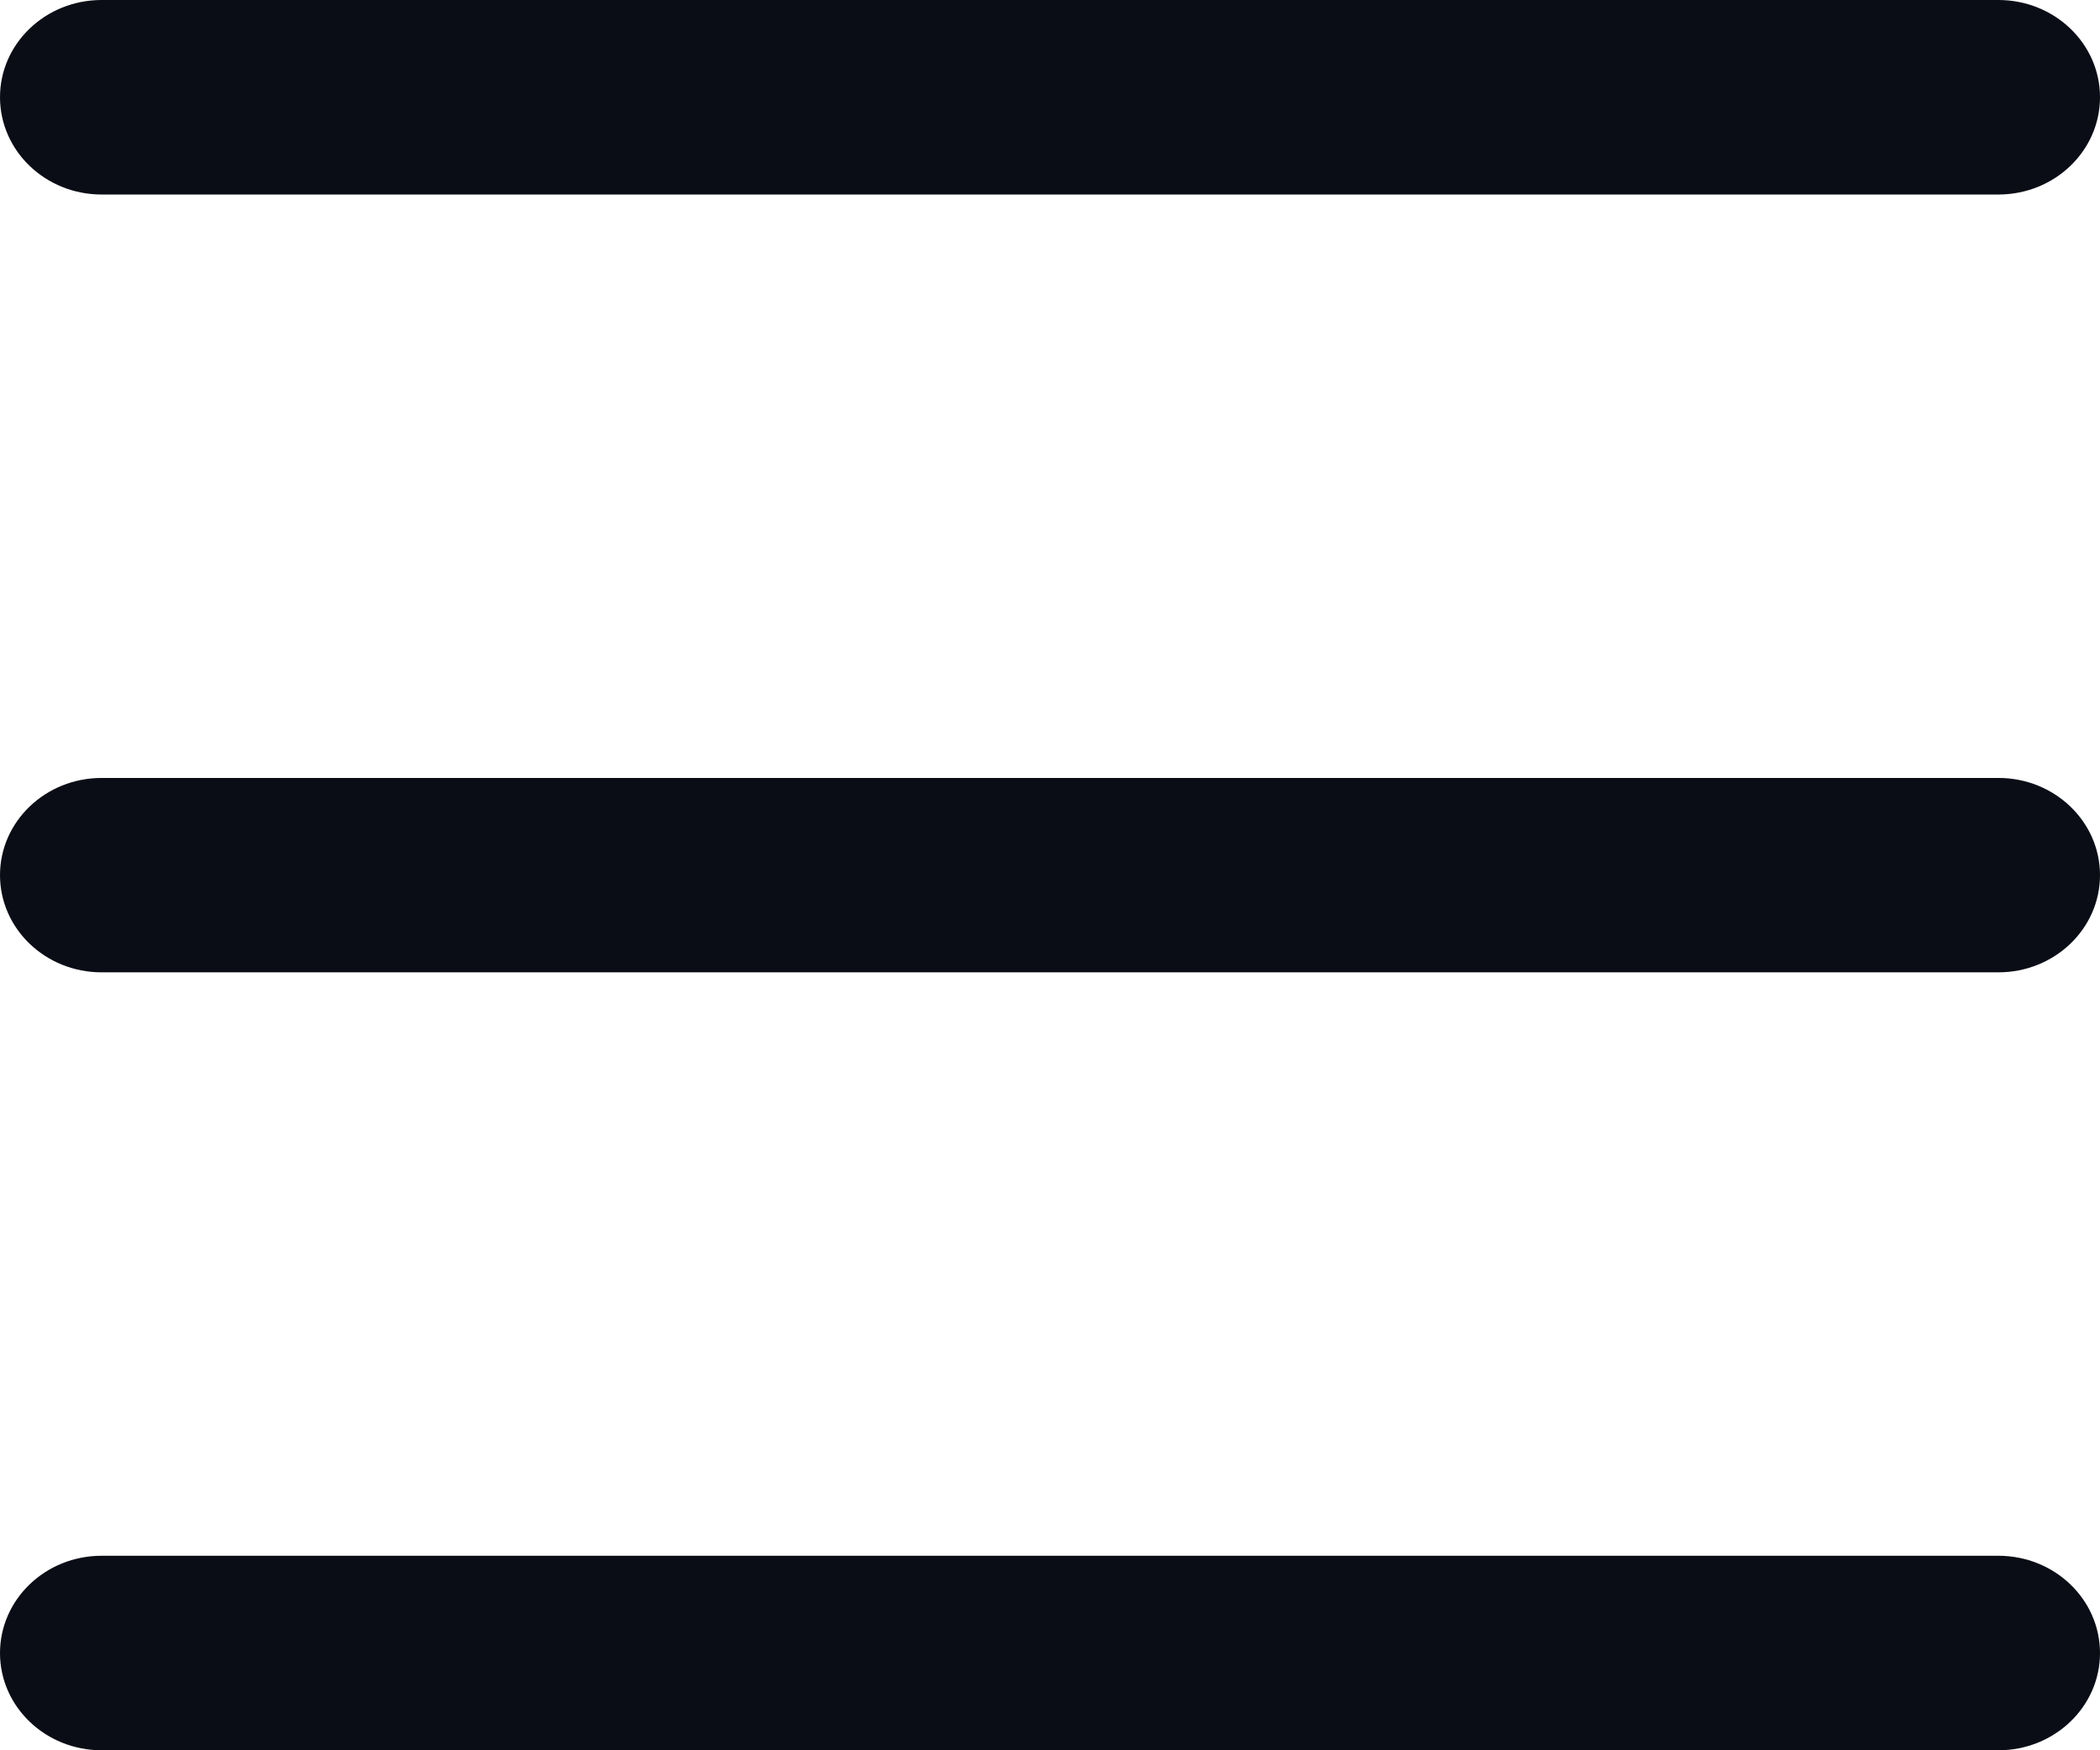 <svg width="18" height="15" viewBox="0 0 18 15" fill="none" xmlns="http://www.w3.org/2000/svg">
<path d="M0.871 0C0.39 0 0 0.373 0 0.833C0 1.294 0.39 1.667 0.871 1.667H17.129C17.61 1.667 18 1.294 18 0.833C18 0.373 17.61 0 17.129 0H0.871Z" fill="#0B0D16"/>
<path d="M0.871 6.667C0.39 6.667 0 7.04 0 7.5C0 7.96 0.39 8.333 0.871 8.333H17.129C17.61 8.333 18 7.96 18 7.5C18 7.04 17.61 6.667 17.129 6.667H0.871Z" fill="#0B0D16"/>
<path d="M0.871 13.333C0.39 13.333 0 13.706 0 14.167C0 14.627 0.39 15 0.871 15H17.129C17.61 15 18 14.627 18 14.167C18 13.706 17.61 13.333 17.129 13.333H0.871Z" fill="#0B0D16"/>
</svg>
